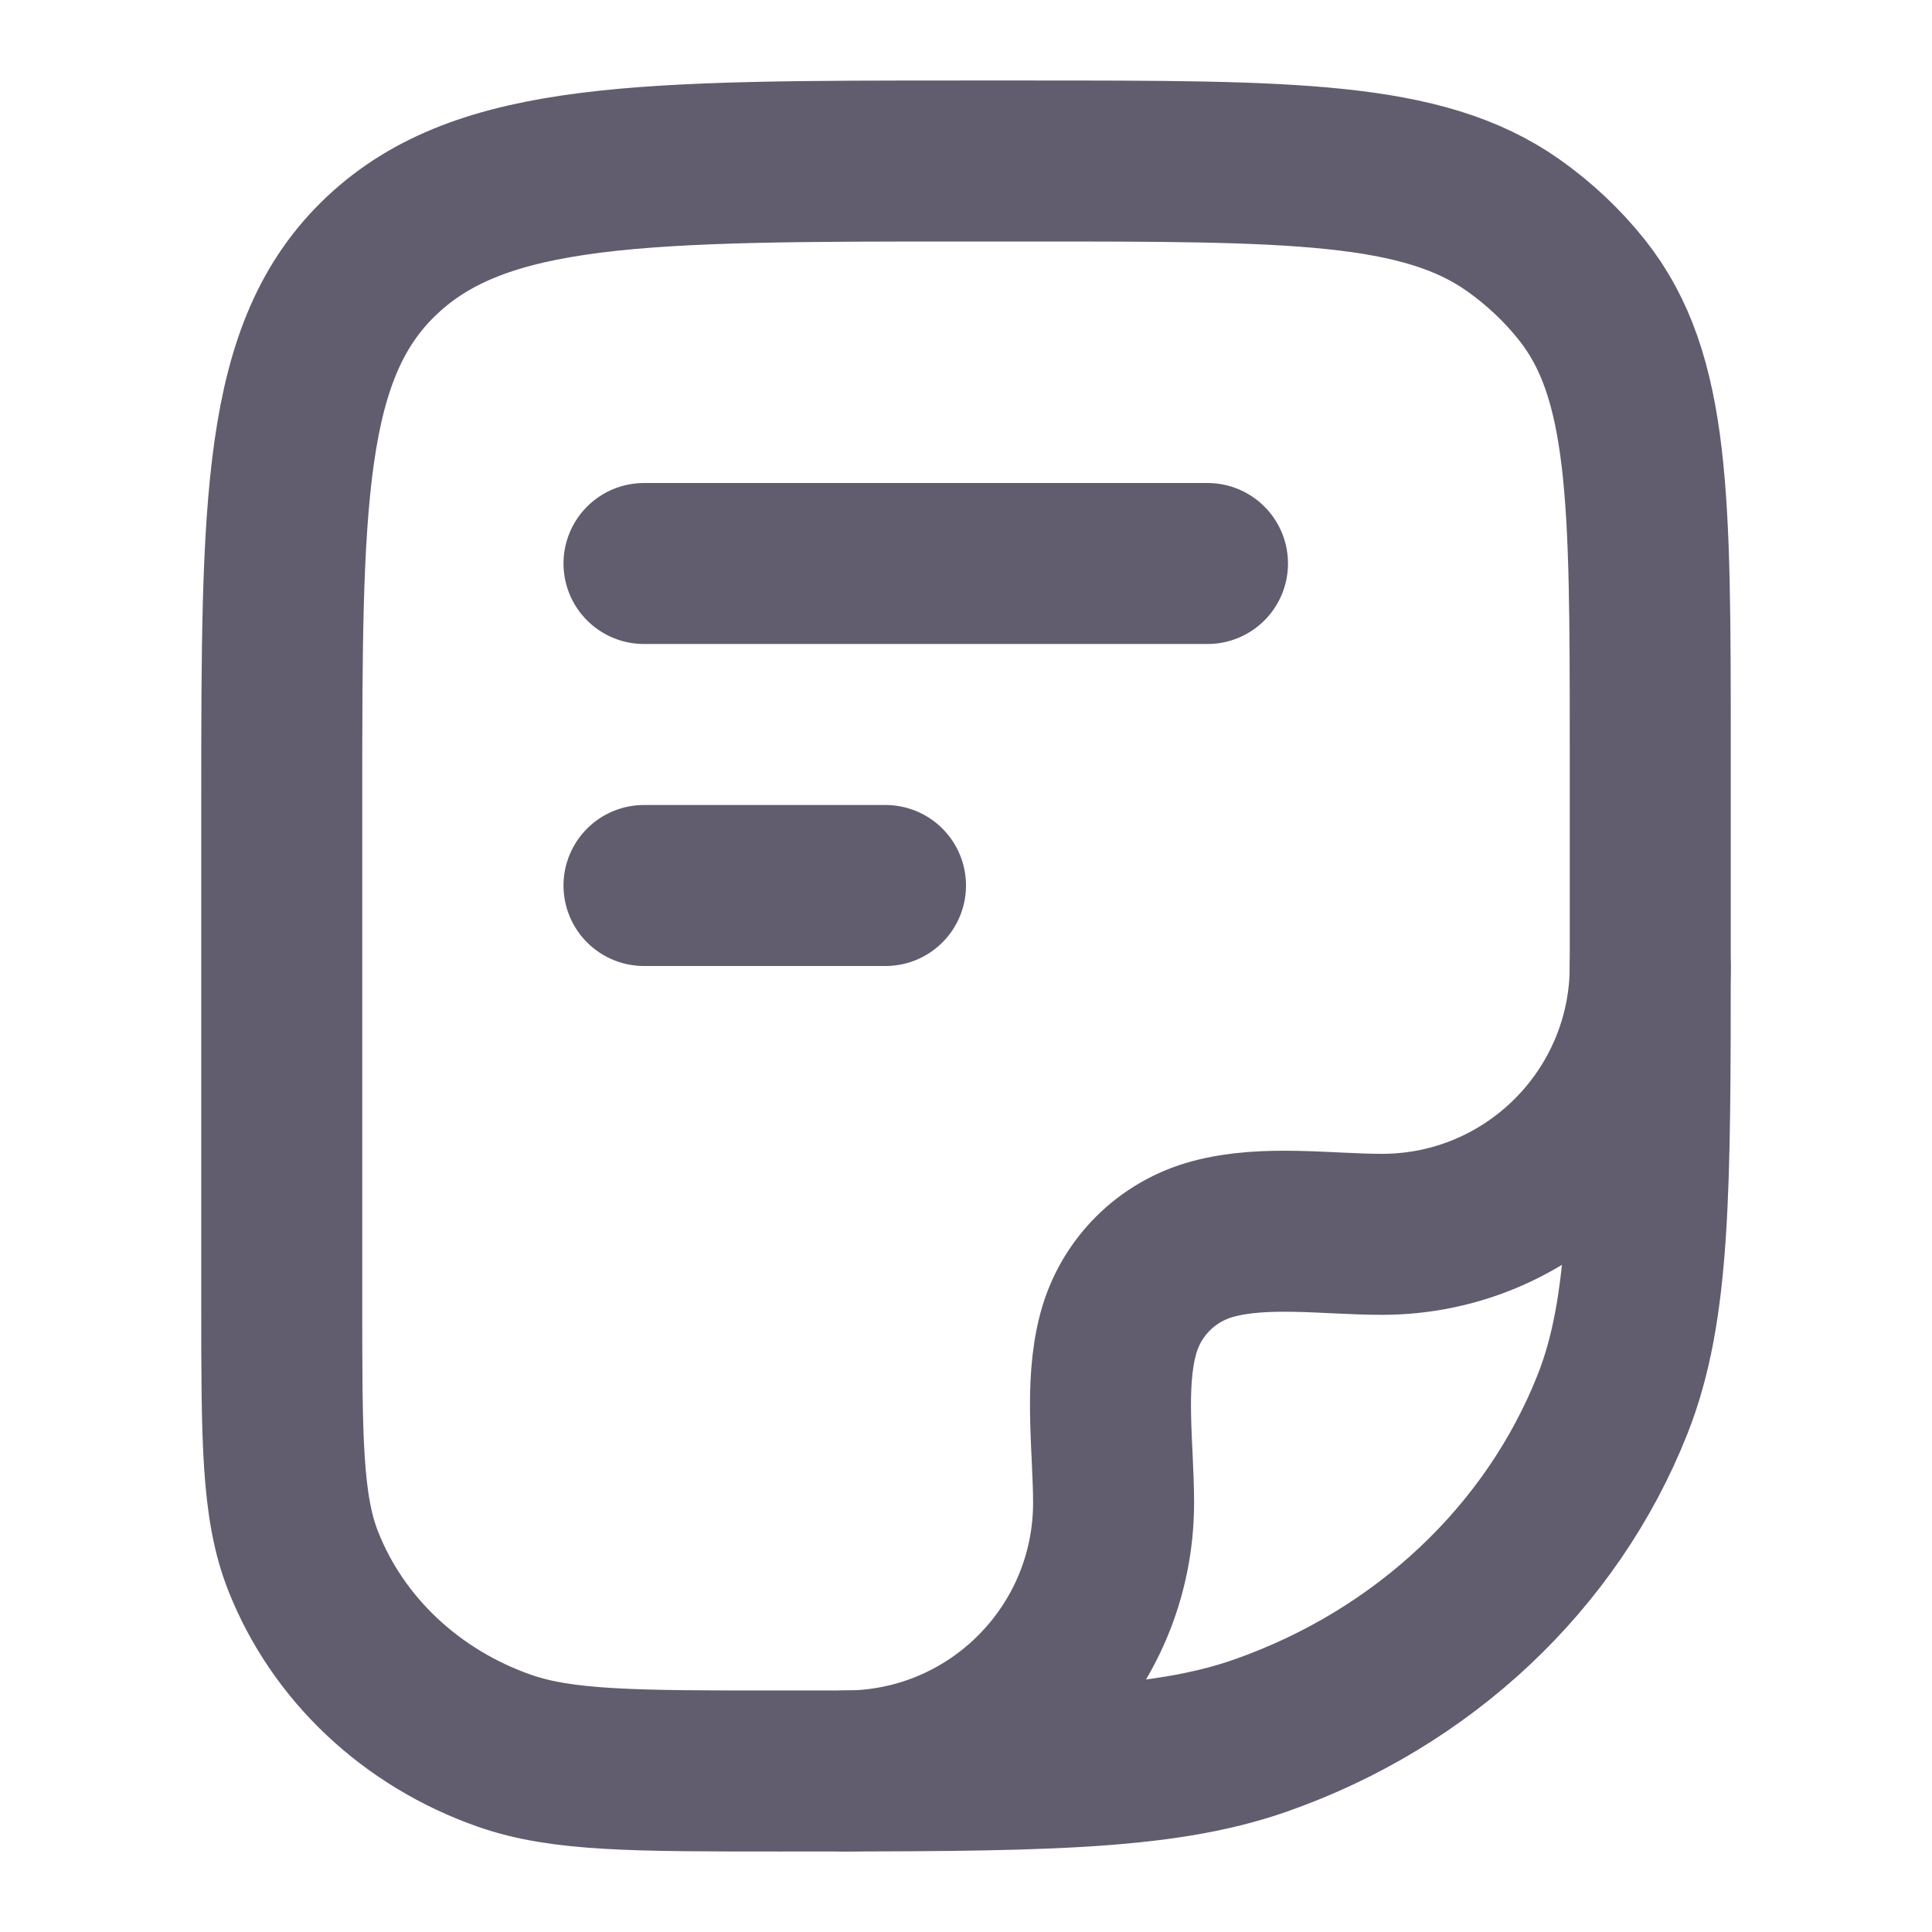 <svg width="18" height="18" viewBox="0 0 18 18" fill="none" xmlns="http://www.w3.org/2000/svg">
<path d="M2.625 7.5C2.625 4.672 2.625 3.257 3.559 2.379C4.492 1.5 5.995 1.5 9 1.5H9.58C12.025 1.5 13.248 1.5 14.098 2.098C14.341 2.27 14.557 2.473 14.739 2.702C15.375 3.502 15.375 4.653 15.375 6.955V8.864C15.375 11.086 15.375 12.197 15.023 13.085C14.458 14.511 13.262 15.637 11.746 16.169C10.803 16.5 9.623 16.5 7.261 16.5C5.912 16.5 5.237 16.5 4.699 16.311C3.832 16.007 3.149 15.364 2.826 14.548C2.625 14.041 2.625 13.406 2.625 12.136V7.5Z" stroke="#615D6F" stroke-width="1.5" stroke-linejoin="round"/>
<path d="M15.375 9C15.375 10.381 14.256 11.5 12.875 11.5C12.376 11.5 11.787 11.412 11.302 11.543C10.87 11.658 10.533 11.995 10.418 12.427C10.287 12.912 10.375 13.501 10.375 14C10.375 15.381 9.256 16.5 7.875 16.5" stroke="#615D6F" stroke-width="1.5" stroke-linecap="round" stroke-linejoin="round"/>
<path d="M6 5.25H11.25" stroke="#615D6F" stroke-width="1.5" stroke-linecap="round" stroke-linejoin="round"/>
<path d="M6 8.25H8.25" stroke="#615D6F" stroke-width="1.5" stroke-linecap="round" stroke-linejoin="round"/>
</svg>
